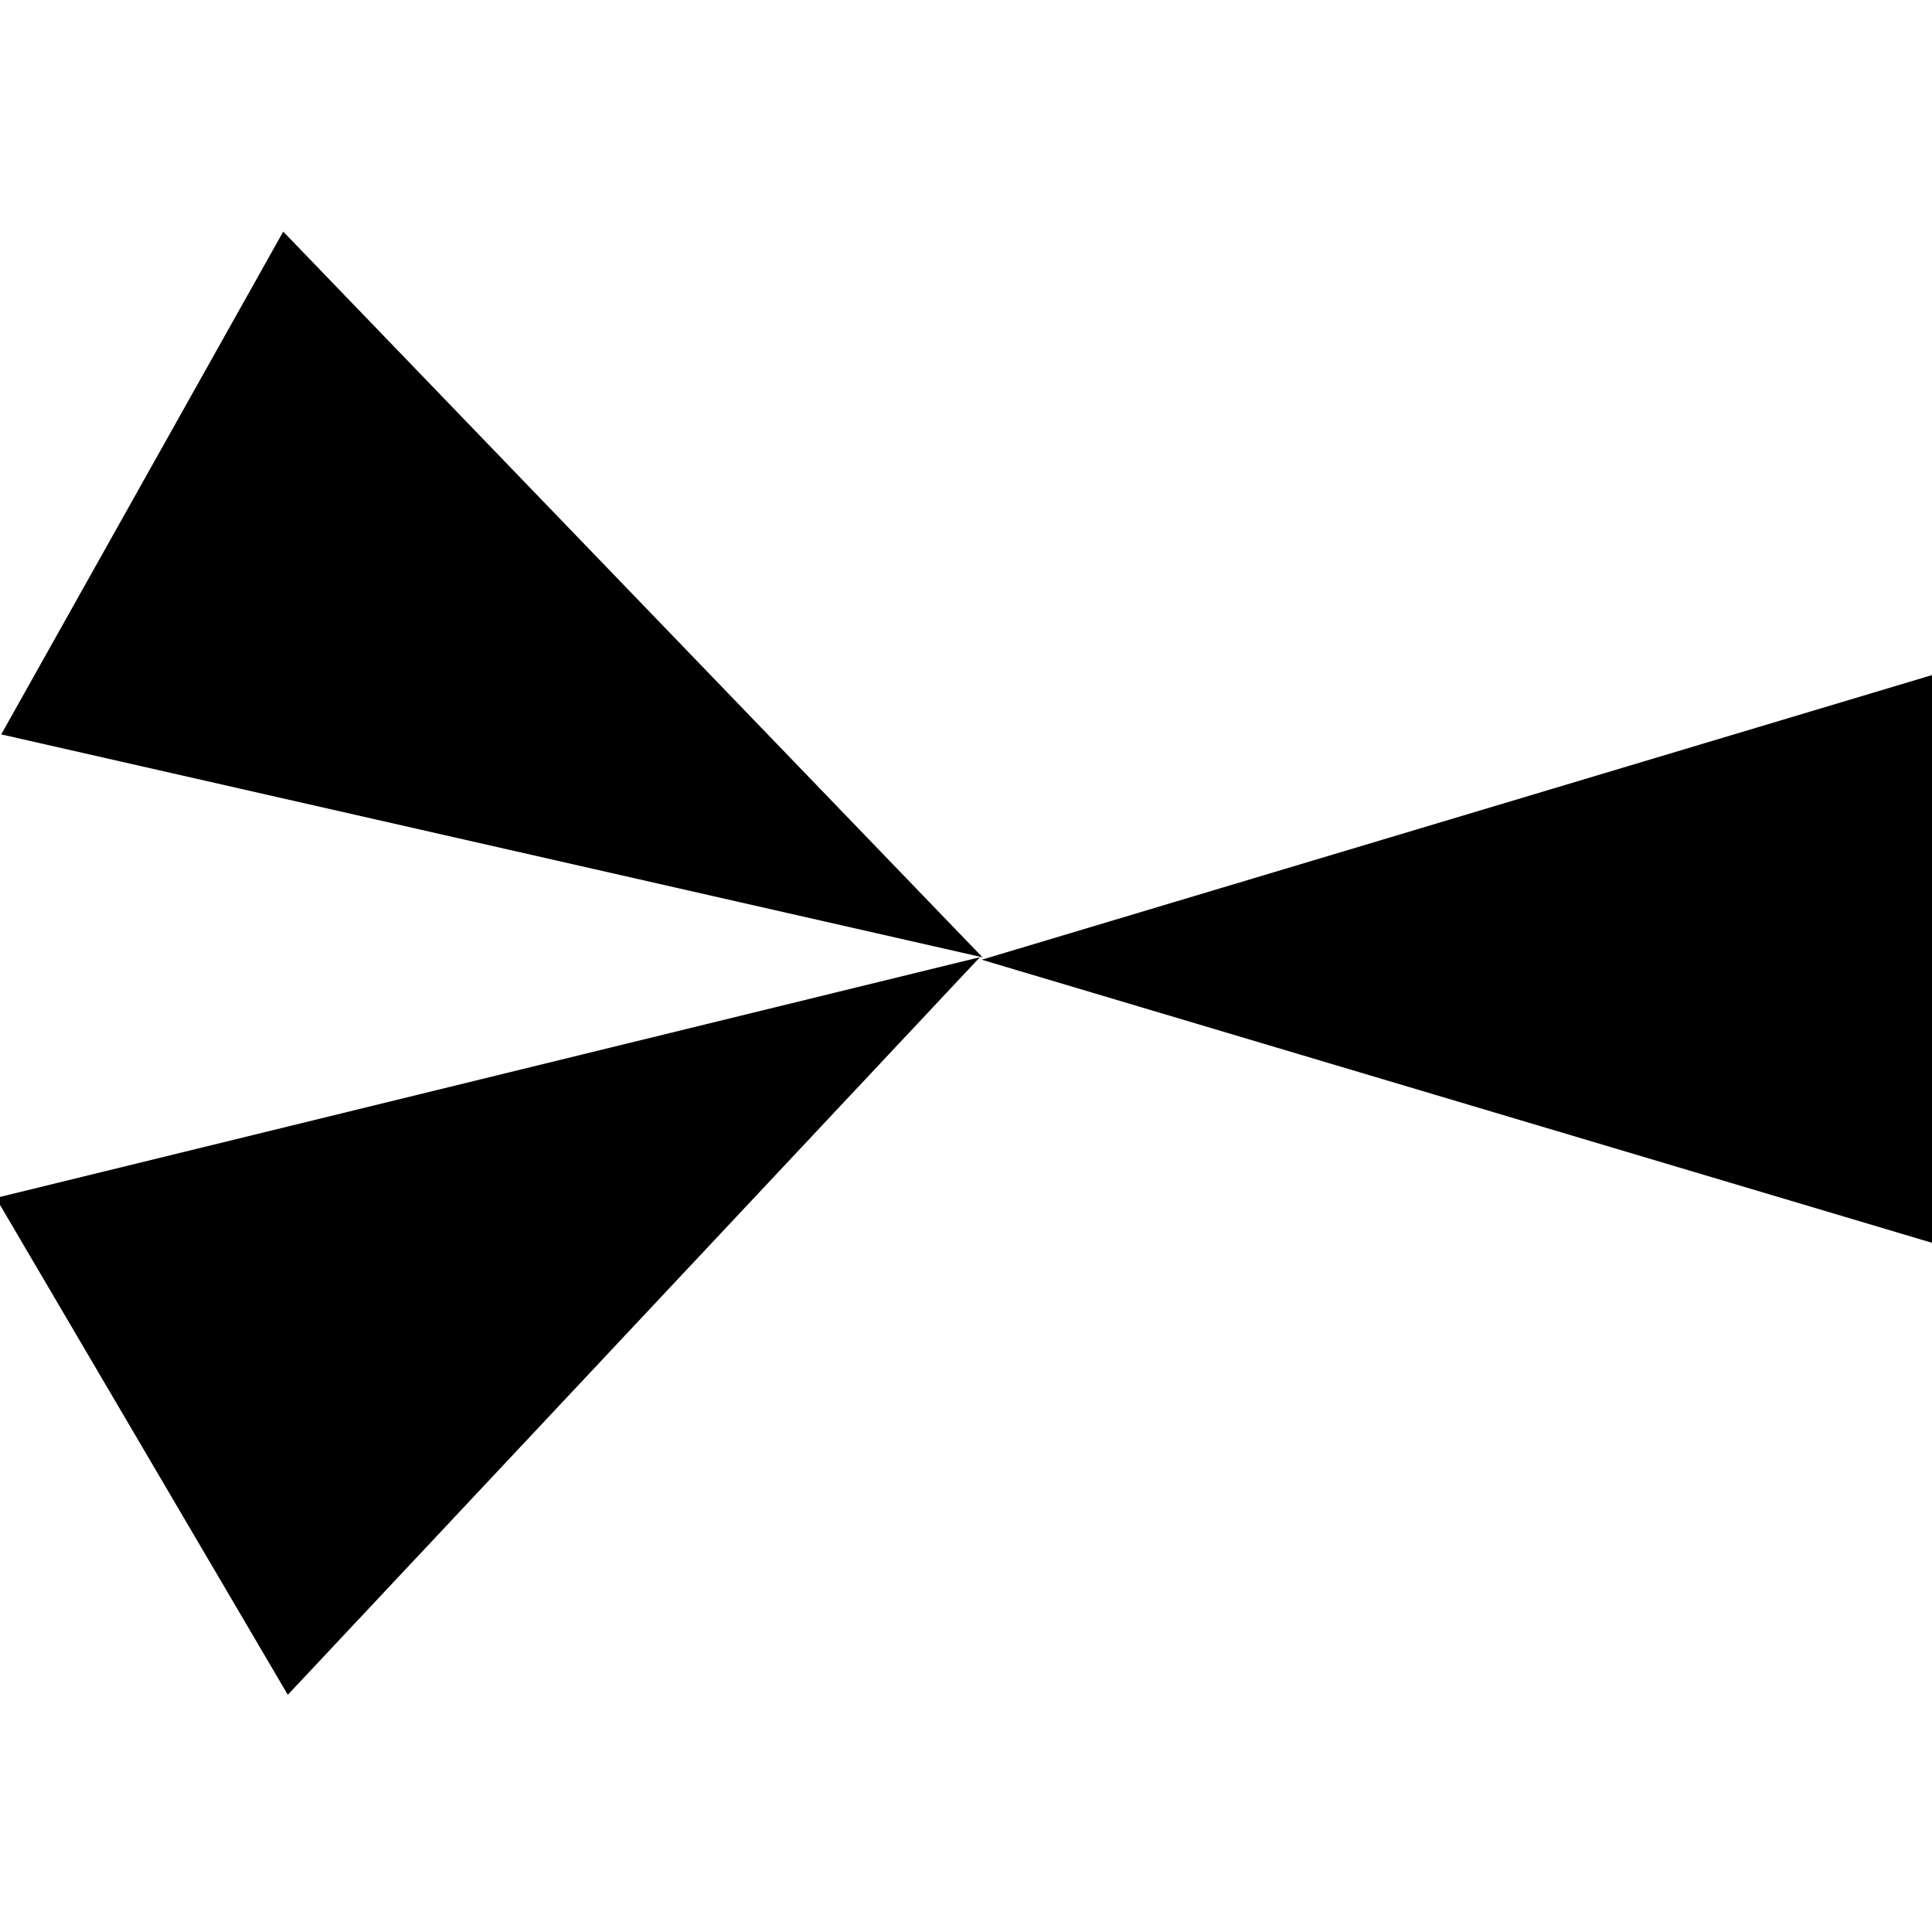 <?xml version="1.0" encoding="UTF-8" standalone="no"?>
<svg
   width="144pt"
   height="144pt"
   viewBox="0 0 144 144"
   version="1.1"
   id="svg1"
   xmlns="http://www.w3.org/2000/svg"
   xmlns:svg="http://www.w3.org/2000/svg"
   xmlns:rdf="http://www.w3.org/1999/02/22-rdf-syntax-ns#"
   xmlns:cc="http://creativecommons.org/ns#"
   xmlns:dc="http://purl.org/dc/elements/1.1/">
  <title
     id="title1">Split complementary</title>
  <defs
     id="defs1" />
  <path
     id="shape0"
     transform="matrix(-0.002 1 -1 -0.002 145.215 50.022)"
     fill="#ffffff"
     fill-rule="evenodd"
     d="M0 0.227L42.946 0L21.654 72L0 0.227"
     style="fill:#000000" />
  <path
     id="shape01"
     transform="matrix(-0.502 -0.865 0.865 -0.502 21.254 126.435)"
     fill="#ffffff"
     fill-rule="evenodd"
     d="M0 0.228L42.946 0L21.654 72.432L0 0.228"
     style="fill:#000000" />
  <path
     id="shape02"
     transform="matrix(0.494 -0.87 0.87 0.494 -0.105 54.625)"
     fill="#ffffff"
     fill-rule="evenodd"
     d="M0 0.227L42.946 0L21.654 72L0 0.227"
     style="fill:#000000" />
</svg>
